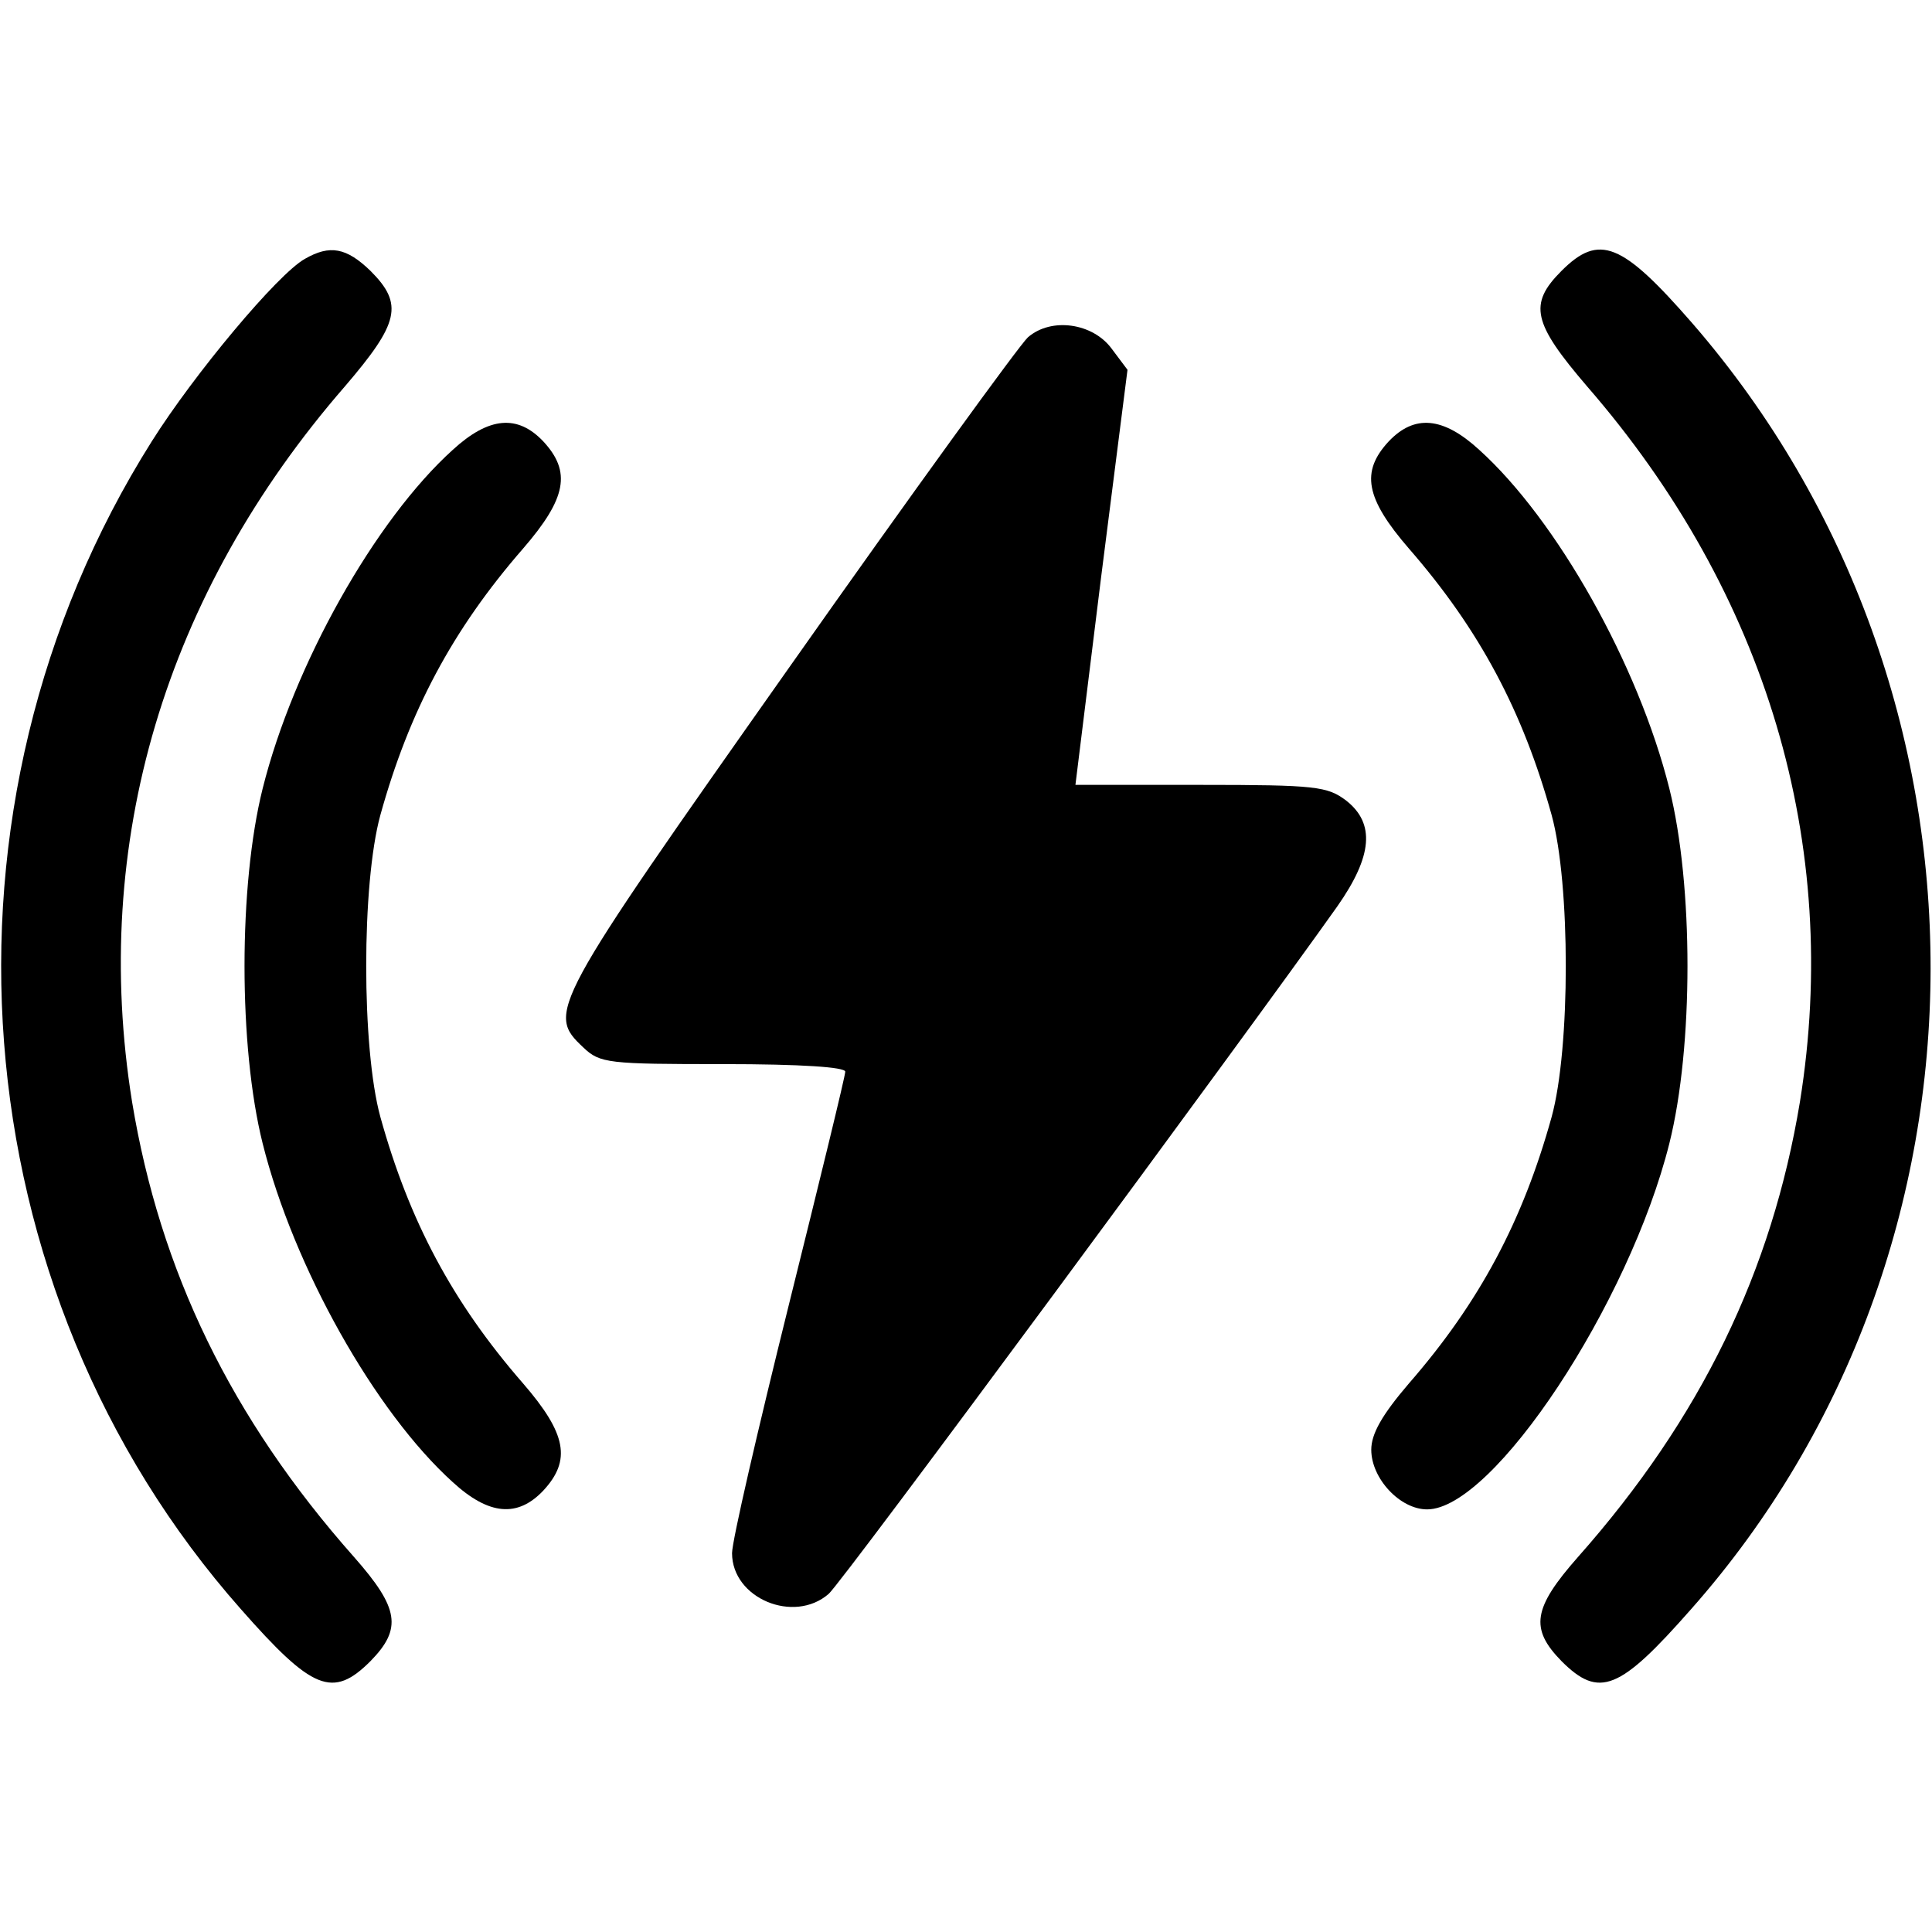 <?xml version="1.0" standalone="no"?>
<!DOCTYPE svg PUBLIC "-//W3C//DTD SVG 20010904//EN"
 "http://www.w3.org/TR/2001/REC-SVG-20010904/DTD/svg10.dtd">
<svg version="1.0" xmlns="http://www.w3.org/2000/svg"
 width="256pt" height="256pt" viewBox="0 0 256 256"
 preserveAspectRatio="xMidYMid meet">

<g transform="translate(0,256) scale(0.1,-0.1)"
fill="#000000" stroke="none">
<path d="M404 2217 c-36 -20 -147 -153 -203 -242 -305 -484 -256 -1124 118
-1547 95 -108 122 -119 172 -69 42 43 38 70 -22 138 -163 184 -257 379 -294
603 -55 342 43 673 282 948 72 84 78 109 34 153 -32 31 -54 35 -87 16z"/>
<path d="M2069 2201 c-44 -44 -38 -69 34 -153 238 -274 337 -607 282 -948 -37
-224 -131 -419 -294 -603 -60 -68 -64 -95 -22 -138 50 -50 77 -39 172 69 422
477 423 1217 2 1703 -94 108 -124 120 -174 70z"/>
<path d="M1362 2113 c-11 -10 -154 -207 -316 -437 -318 -451 -322 -458 -273
-504 22 -21 33 -22 185 -22 104 0 162 -4 162 -10 0 -6 -34 -145 -75 -310 -41
-165 -75 -312 -75 -328 0 -60 82 -94 128 -54 17 14 555 743 674 911 47 67 50
110 12 140 -25 19 -40 21 -193 21 l-166 0 34 275 35 275 -21 28 c-25 34 -80
42 -111 15z"/>
<path d="M600 1964 c-103 -93 -211 -285 -252 -449 -32 -128 -32 -342 0 -470
41 -164 149 -356 252 -449 48 -44 86 -47 120 -11 37 40 31 75 -27 142 -94 108
-151 216 -189 353 -25 91 -25 309 0 400 38 137 95 245 189 353 58 67 64 102
27 142 -34 36 -72 33 -120 -11z"/>
<path d="M1840 1975 c-37 -40 -31 -75 27 -142 94 -108 151 -216 189 -353 25
-91 25 -309 0 -400 -38 -137 -95 -245 -189 -353 -36 -42 -50 -67 -50 -88 0
-38 38 -79 74 -79 88 0 268 273 321 485 32 128 32 342 0 470 -41 164 -149 356
-252 449 -48 44 -86 47 -120 11z"/>
</g>
</svg>
